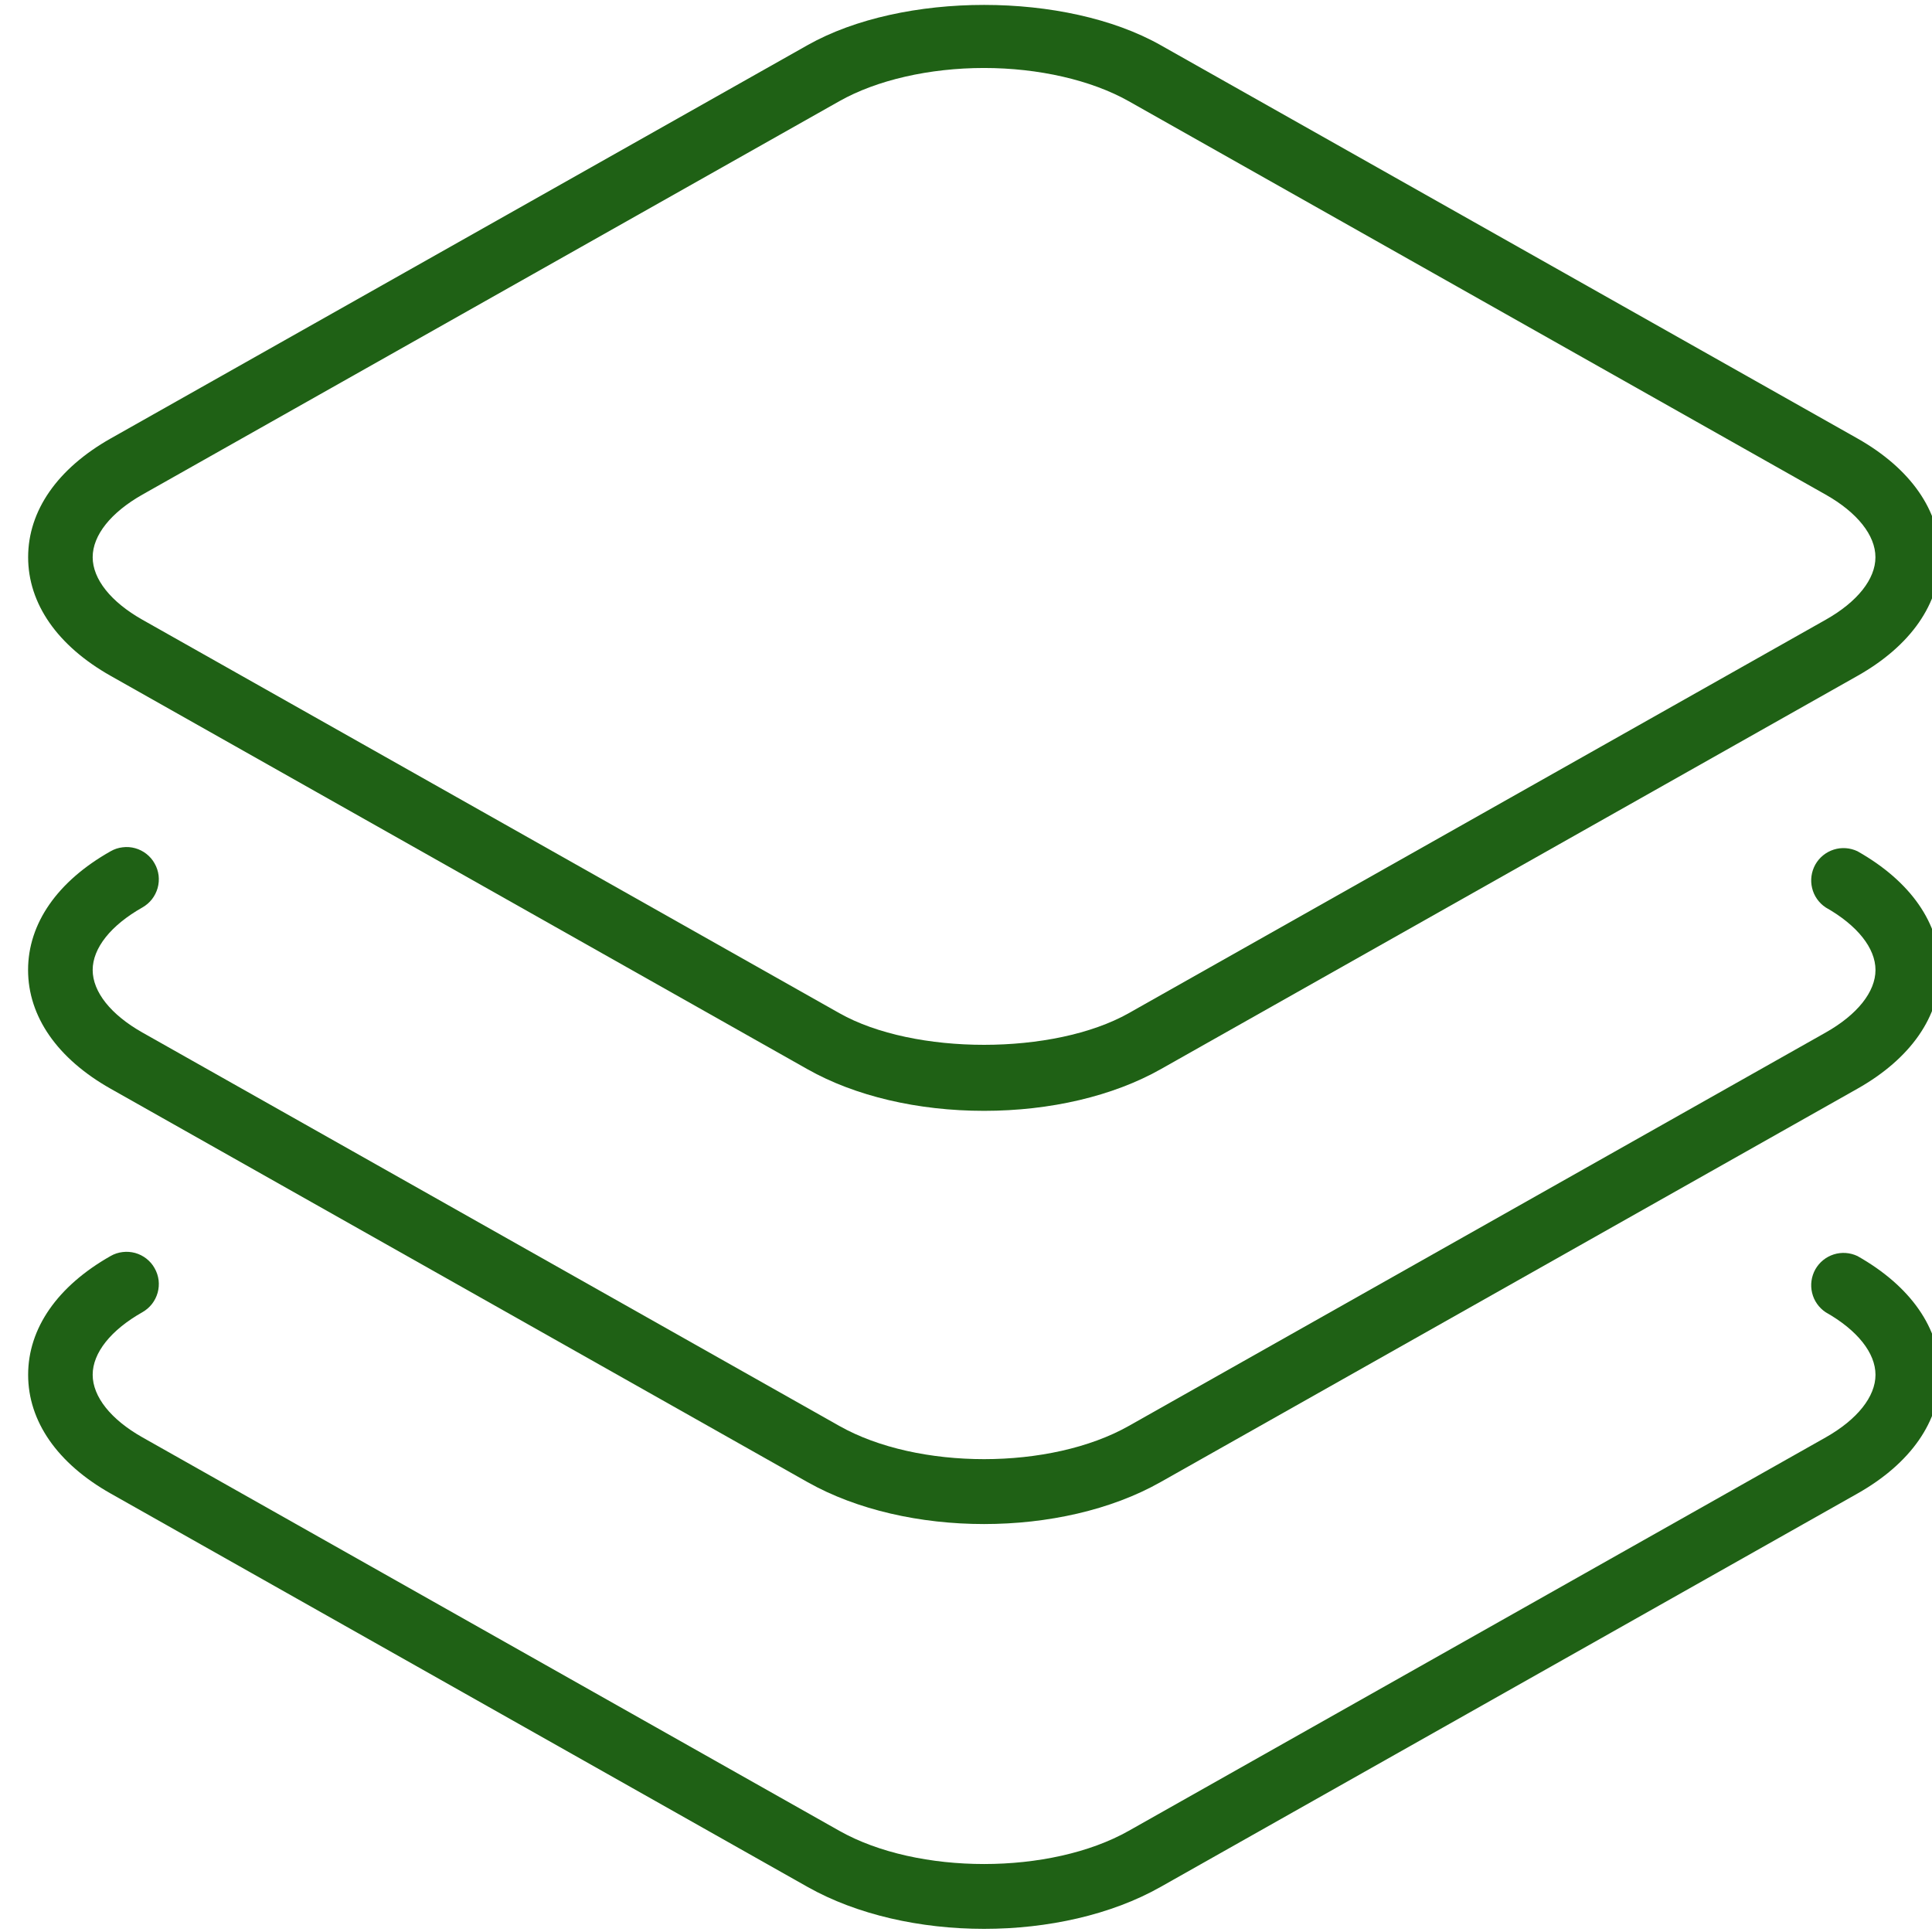 <svg width="32" height="32" viewBox="0 0 32 32" fill="none" xmlns="http://www.w3.org/2000/svg">
<path d="M30.765 7.262L19.222 0.747C17.651 -0.14 14.951 -0.141 13.377 0.747L1.834 7.262C0.951 7.761 0.466 8.459 0.466 9.229C0.466 9.999 0.952 10.697 1.834 11.195L13.377 17.711C14.163 18.155 15.201 18.399 16.299 18.399C17.398 18.399 18.436 18.154 19.222 17.711L30.765 11.195C31.648 10.697 32.134 9.999 32.134 9.229C32.134 8.459 31.647 7.761 30.765 7.262ZM30.239 10.265L18.696 16.781C17.458 17.48 15.14 17.481 13.902 16.781L2.359 10.265C1.835 9.969 1.535 9.591 1.535 9.229C1.535 8.866 1.835 8.489 2.359 8.192L13.902 1.676C14.521 1.326 15.395 1.126 16.298 1.126C17.202 1.126 18.076 1.327 18.695 1.676L30.238 8.192C30.762 8.488 31.063 8.866 31.063 9.229C31.064 9.591 30.764 9.969 30.239 10.265Z" fill="#1F6115"/>
<path d="M30.765 14.099C30.642 14.041 30.502 14.031 30.373 14.072C30.244 14.113 30.135 14.201 30.068 14.319C30.002 14.438 29.982 14.576 30.014 14.708C30.045 14.84 30.126 14.955 30.239 15.03C30.763 15.326 31.064 15.704 31.064 16.066C31.064 16.428 30.763 16.806 30.239 17.102L18.696 23.618C17.398 24.351 15.202 24.352 13.902 23.618L2.359 17.102C1.835 16.806 1.535 16.428 1.535 16.066C1.535 15.704 1.835 15.326 2.359 15.03C2.42 14.995 2.474 14.949 2.517 14.894C2.56 14.839 2.592 14.775 2.611 14.708C2.63 14.64 2.635 14.569 2.627 14.5C2.618 14.43 2.596 14.363 2.561 14.302C2.527 14.24 2.481 14.187 2.425 14.143C2.37 14.1 2.307 14.068 2.239 14.049C2.171 14.03 2.101 14.025 2.031 14.034C1.961 14.042 1.894 14.064 1.833 14.099C0.95 14.597 0.465 15.296 0.465 16.066C0.465 16.836 0.95 17.535 1.833 18.033L13.376 24.549C14.195 25.011 15.247 25.243 16.298 25.243C17.35 25.243 18.402 25.012 19.221 24.549L30.764 18.033C31.647 17.535 32.133 16.836 32.133 16.066C32.133 15.296 31.647 14.597 30.765 14.099Z" fill="#1F6115"/>
<path d="M30.765 20.804C30.642 20.746 30.502 20.736 30.373 20.777C30.244 20.818 30.135 20.906 30.068 21.024C30.002 21.142 29.982 21.282 30.014 21.413C30.045 21.545 30.126 21.66 30.239 21.735C30.763 22.031 31.064 22.409 31.064 22.771C31.064 23.133 30.763 23.511 30.239 23.808L18.696 30.324C17.398 31.057 15.202 31.058 13.902 30.324L2.359 23.807C1.835 23.511 1.535 23.133 1.535 22.77C1.535 22.408 1.835 22.03 2.359 21.734C2.42 21.699 2.474 21.653 2.517 21.598C2.56 21.543 2.592 21.479 2.611 21.412C2.63 21.344 2.635 21.273 2.627 21.204C2.618 21.134 2.596 21.067 2.561 21.006C2.527 20.944 2.481 20.891 2.425 20.847C2.37 20.804 2.307 20.772 2.239 20.753C2.171 20.735 2.101 20.729 2.031 20.738C1.961 20.746 1.894 20.768 1.833 20.803C0.952 21.302 0.466 22 0.466 22.771C0.466 23.542 0.951 24.24 1.834 24.738L13.377 31.254C14.196 31.716 15.248 31.948 16.299 31.948C17.351 31.948 18.403 31.717 19.222 31.254L30.765 24.738C31.648 24.239 32.134 23.541 32.134 22.771C32.134 22.001 31.647 21.302 30.765 20.804Z" fill="#1F6115"/>
</svg>
